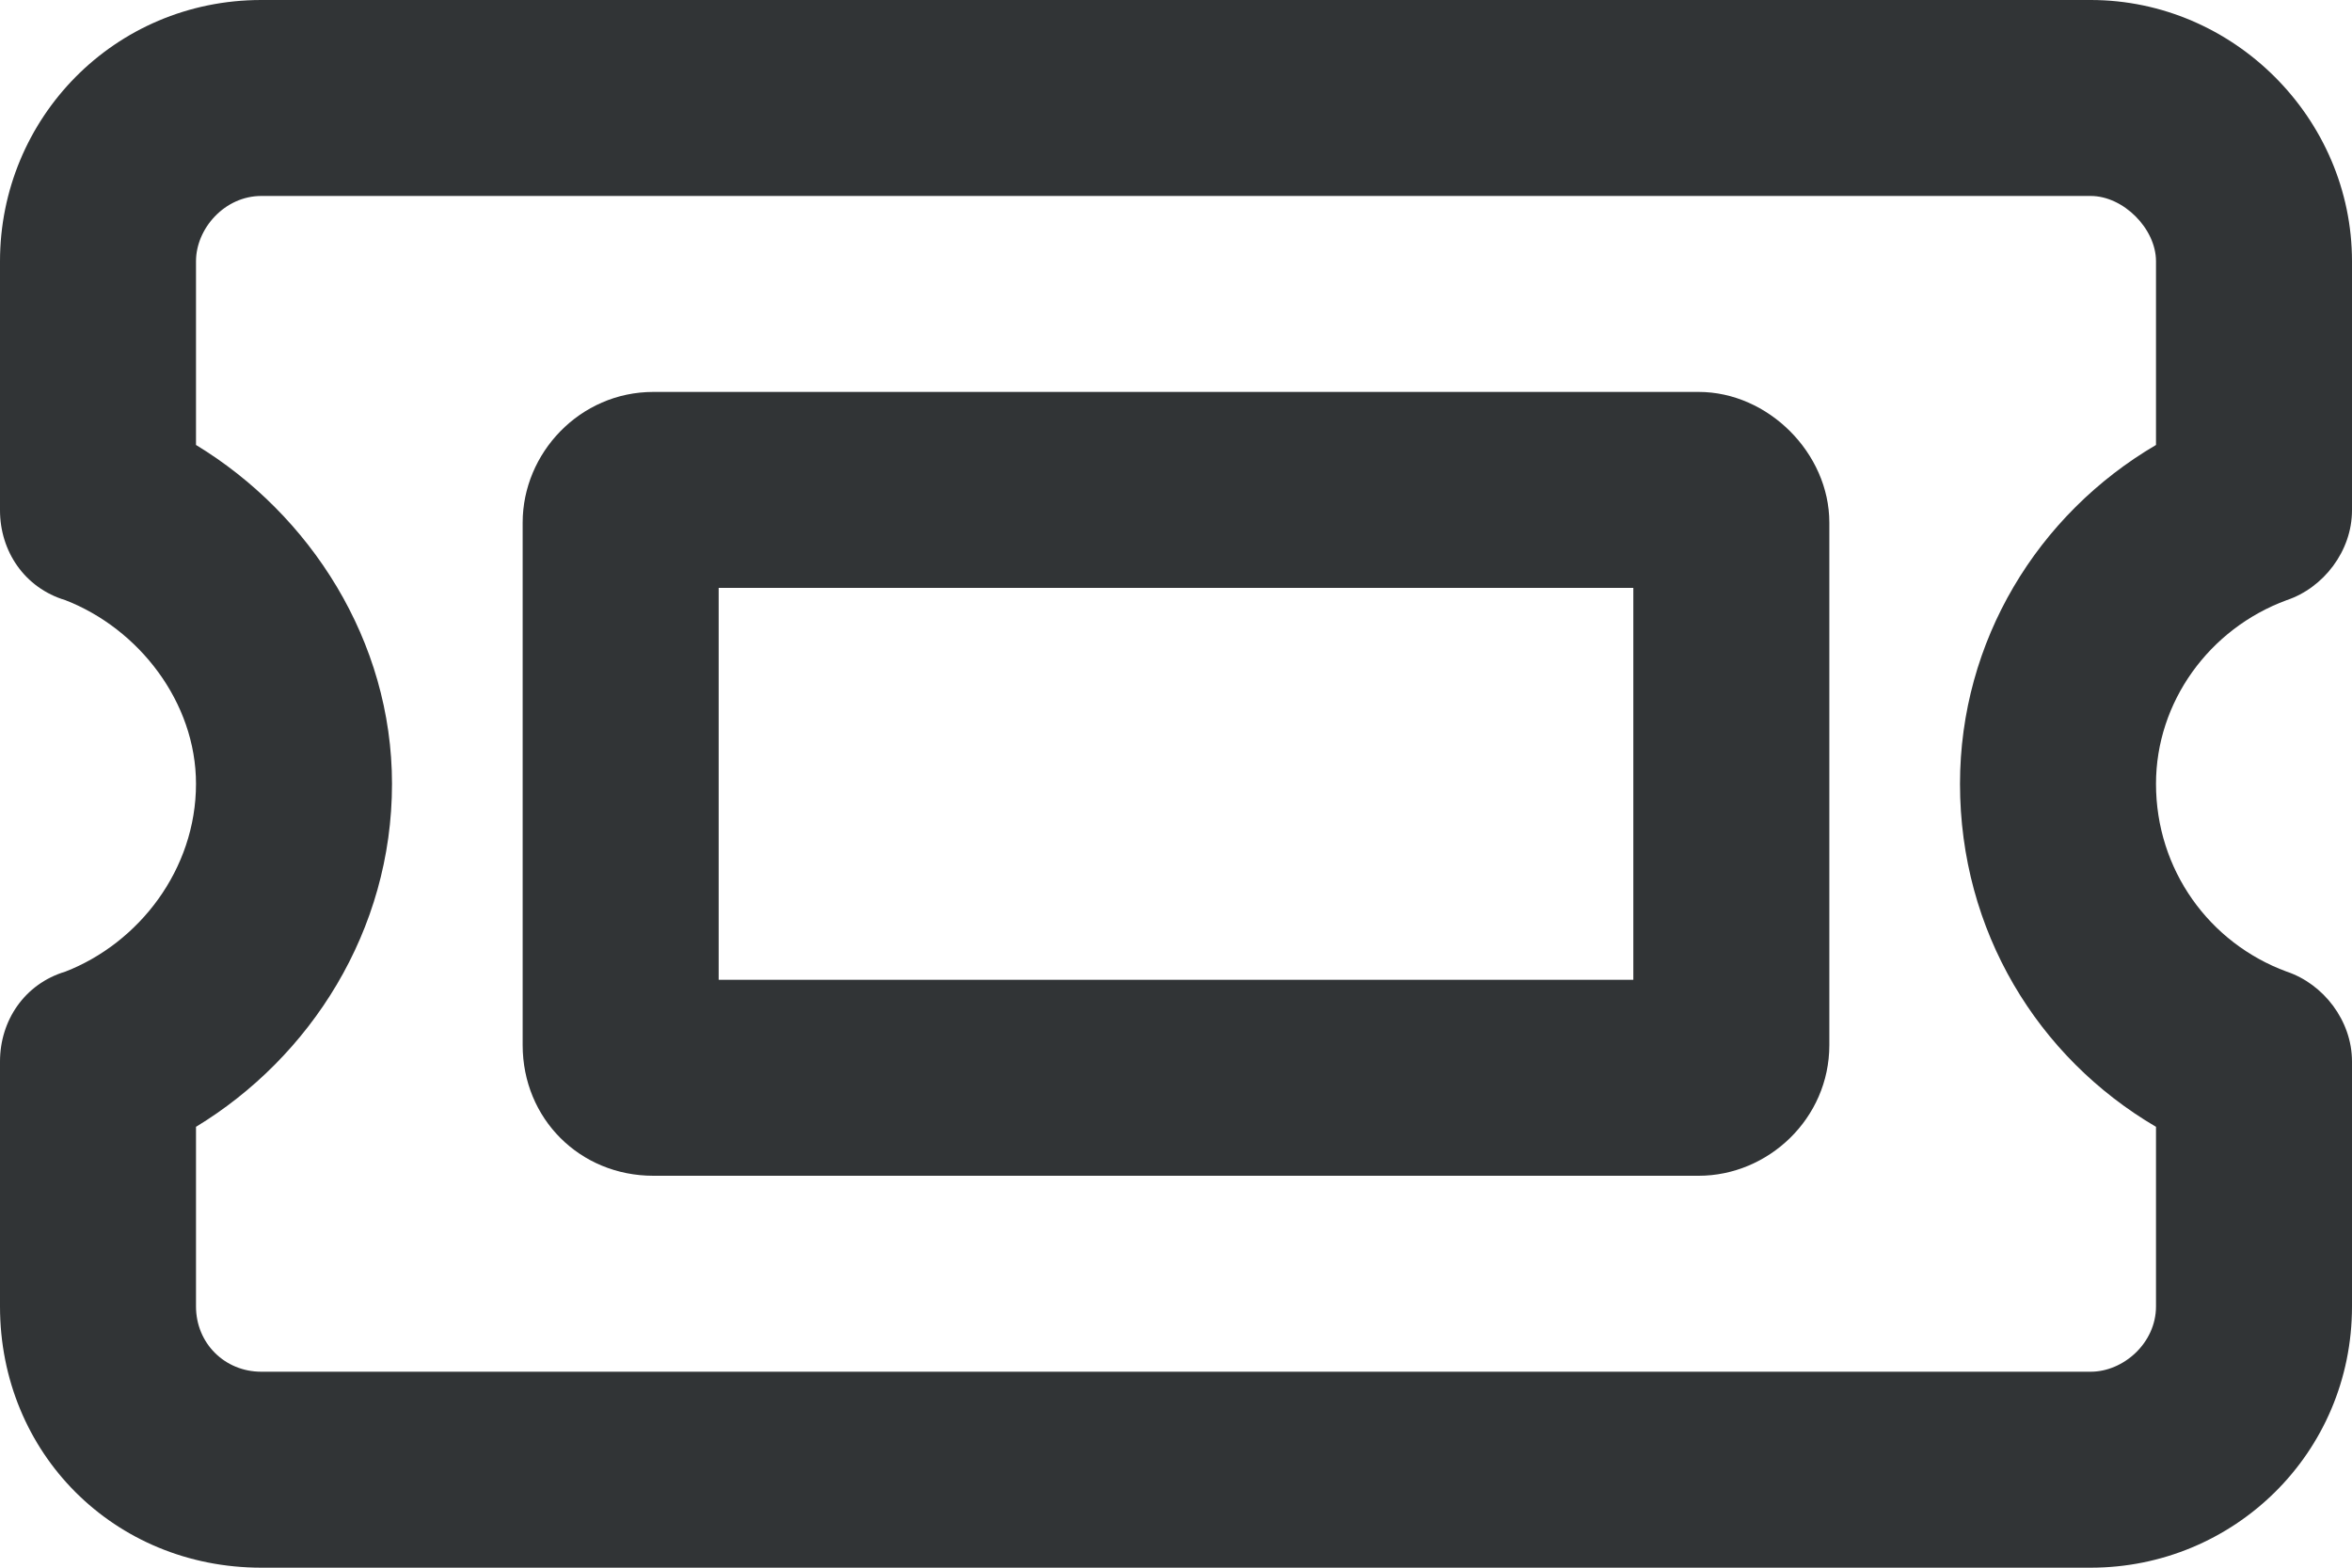 <svg width="27" height="18" viewBox="0 0 27 18" fill="none" xmlns="http://www.w3.org/2000/svg">
<path d="M3 0H24C25.641 0 27 1.359 27 3V5.859C27 6.328 26.672 6.75 26.25 6.891C25.359 7.219 24.75 8.062 24.75 9C24.75 9.984 25.359 10.828 26.25 11.156C26.672 11.297 27 11.719 27 12.188V15C27 16.688 25.641 18 24 18H3C1.312 18 0 16.688 0 15V12.188C0 11.719 0.281 11.297 0.75 11.156C1.594 10.828 2.25 9.984 2.25 9C2.25 8.062 1.594 7.219 0.75 6.891C0.281 6.75 0 6.328 0 5.859V3C0 1.359 1.312 0 3 0ZM2.25 3V5.109C3.562 5.906 4.5 7.359 4.5 9C4.5 10.688 3.562 12.141 2.25 12.938V15C2.25 15.422 2.578 15.75 3 15.75H24C24.375 15.75 24.75 15.422 24.75 15V12.938C23.391 12.141 22.5 10.688 22.5 9C22.5 7.359 23.391 5.906 24.75 5.109V3C24.75 2.625 24.375 2.25 24 2.25H3C2.578 2.25 2.25 2.625 2.25 3ZM18.75 11.25V6.75H8.25V11.25H18.75ZM6 6C6 5.203 6.656 4.5 7.5 4.5H19.5C20.297 4.5 21 5.203 21 6V12C21 12.844 20.297 13.5 19.5 13.5H7.5C6.656 13.5 6 12.844 6 12V6Z" fill="#313436"/>
</svg>
